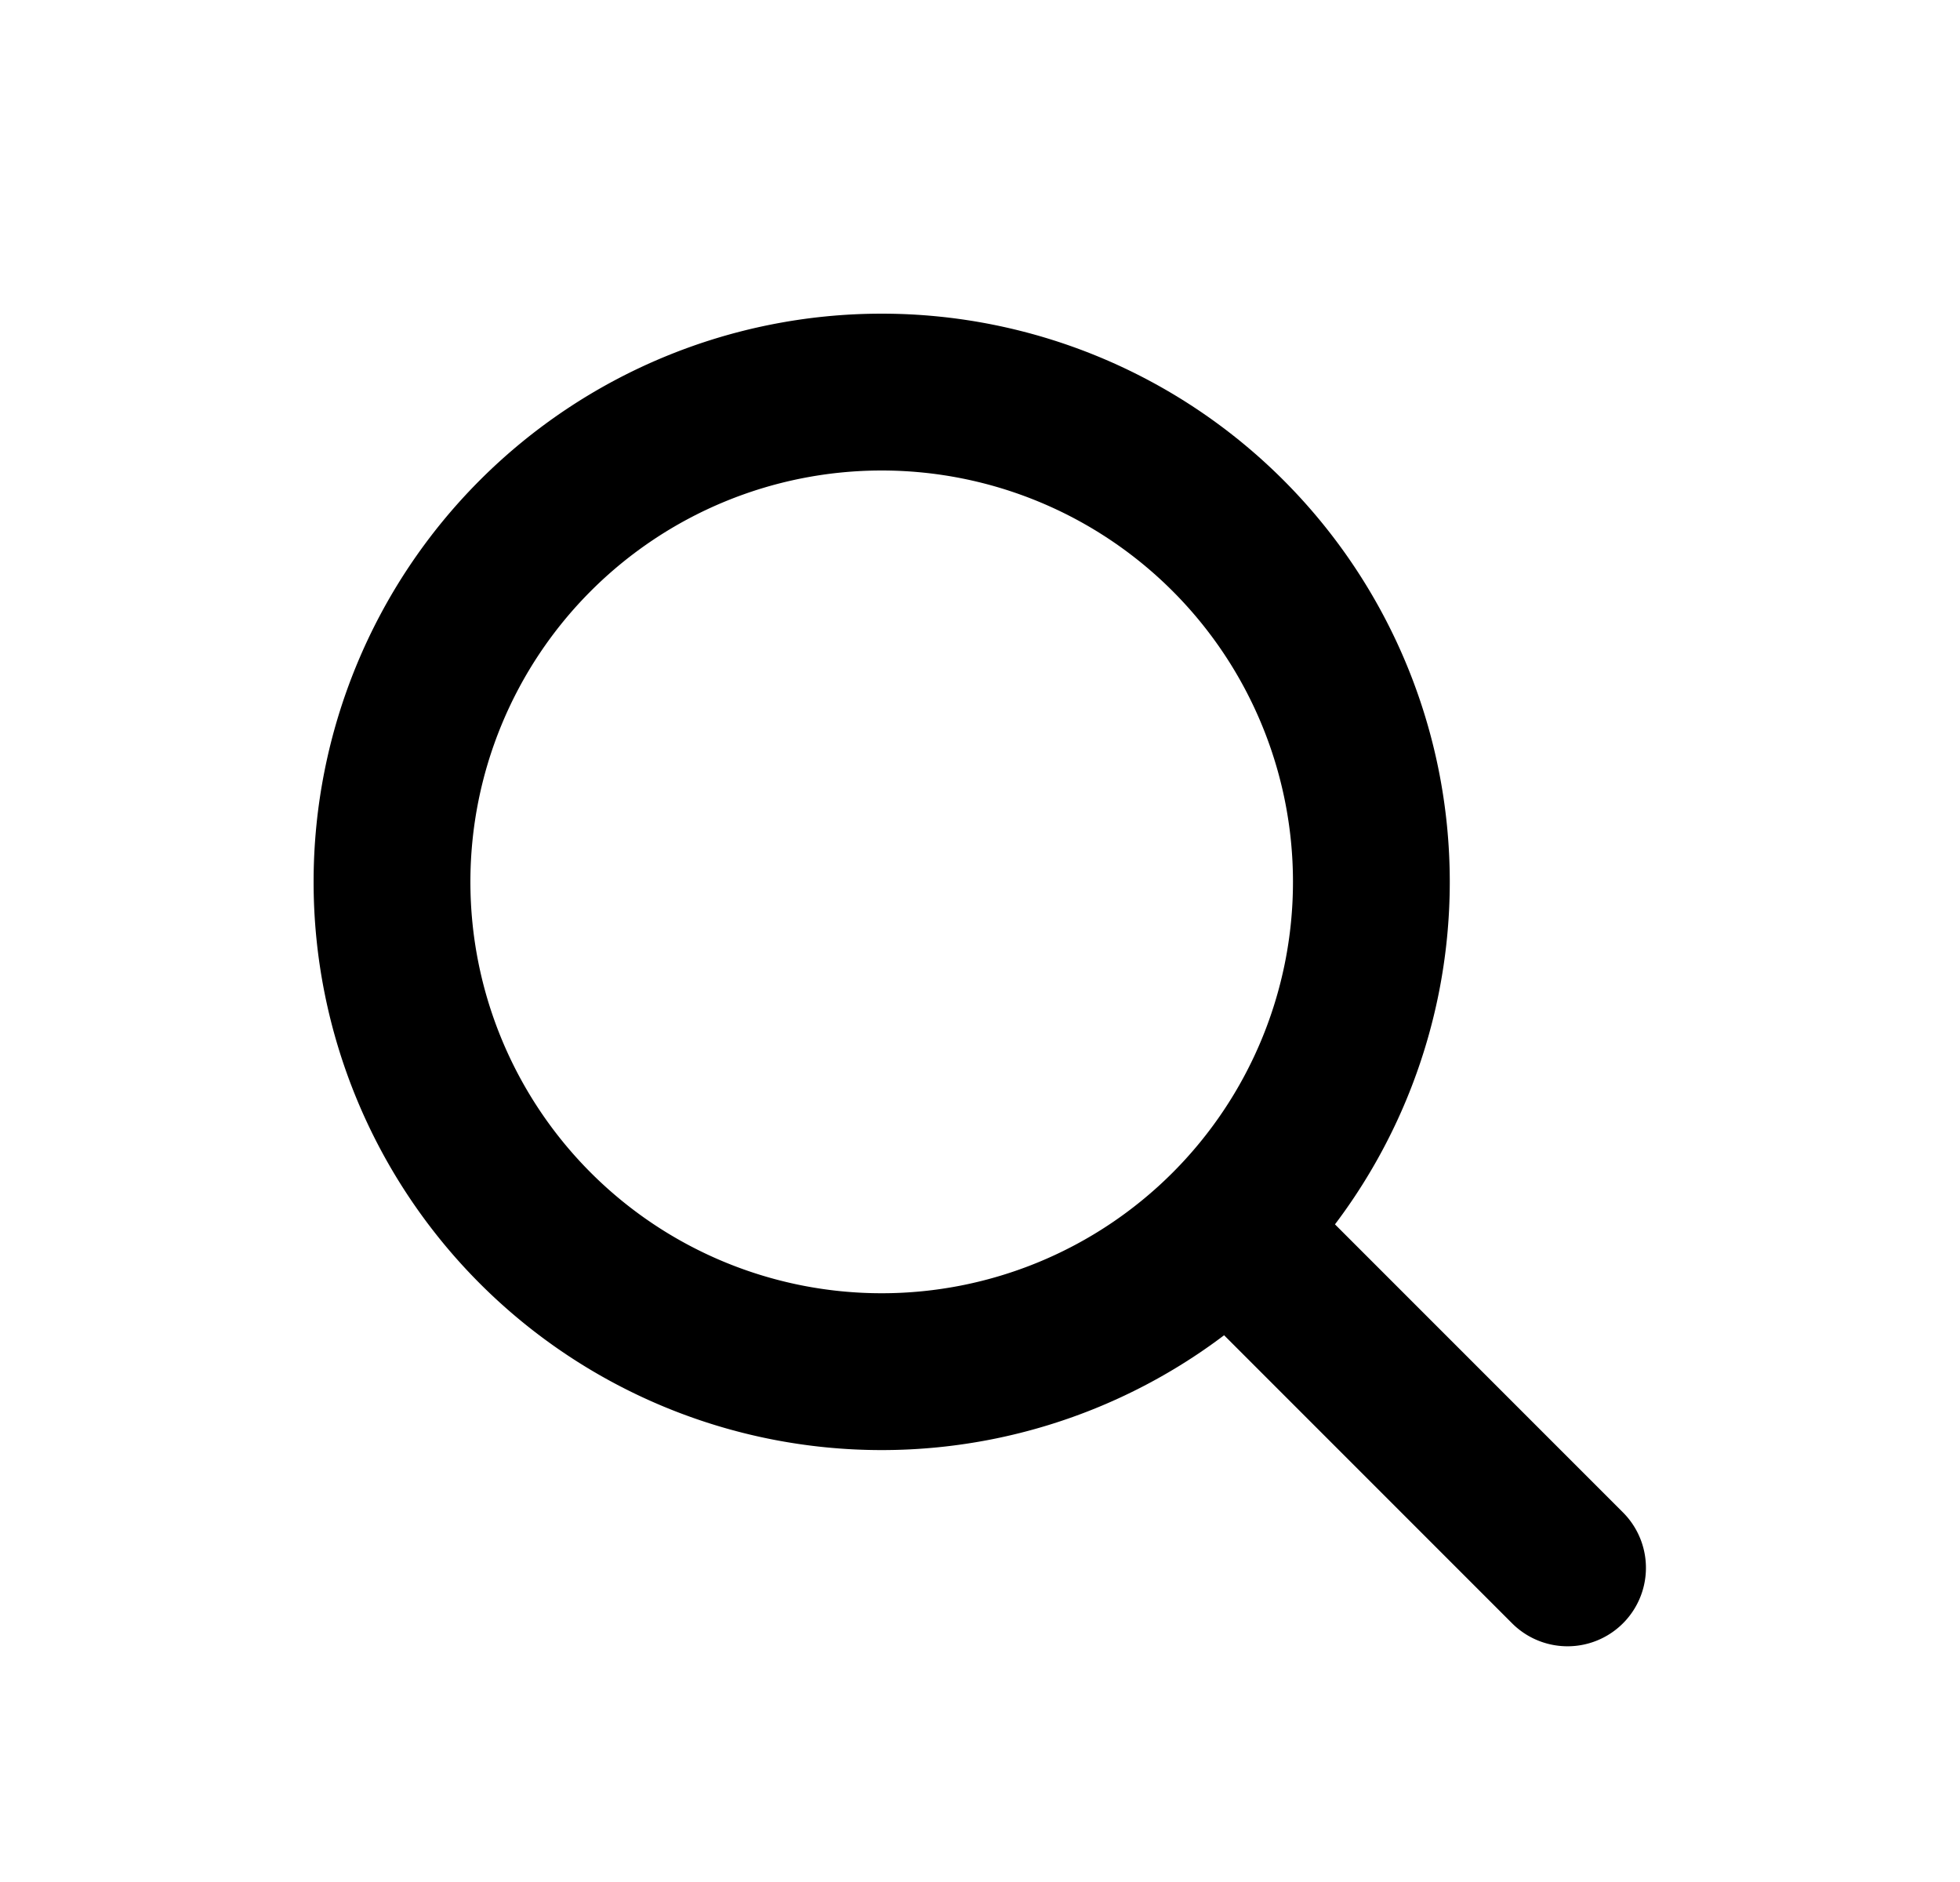
<svg width="25" height="24" fill="none" xmlns="http://www.w3.org/2000/svg"><mask id="a" style="mask-type:luminance" maskUnits="userSpaceOnUse" x="0" y="0" width="33" height="32"><path d="M32.5 0H.5v32h32V0Z" fill="#fff" style="fill:#fff;fill-opacity:1"/></mask><g mask="url(#a)" stroke="#2D2D2D" stroke-width="2" stroke-linecap="round" stroke-linejoin="round"><path d="M11.246 17.492a6.246 6.246 0 1 0 0-12.492 6.246 6.246 0 0 0 0 12.492ZM19.994 19.994l-3.748-3.748" style="stroke:color(display-p3 .176 .176 .176);stroke-opacity:1"/></g></svg>